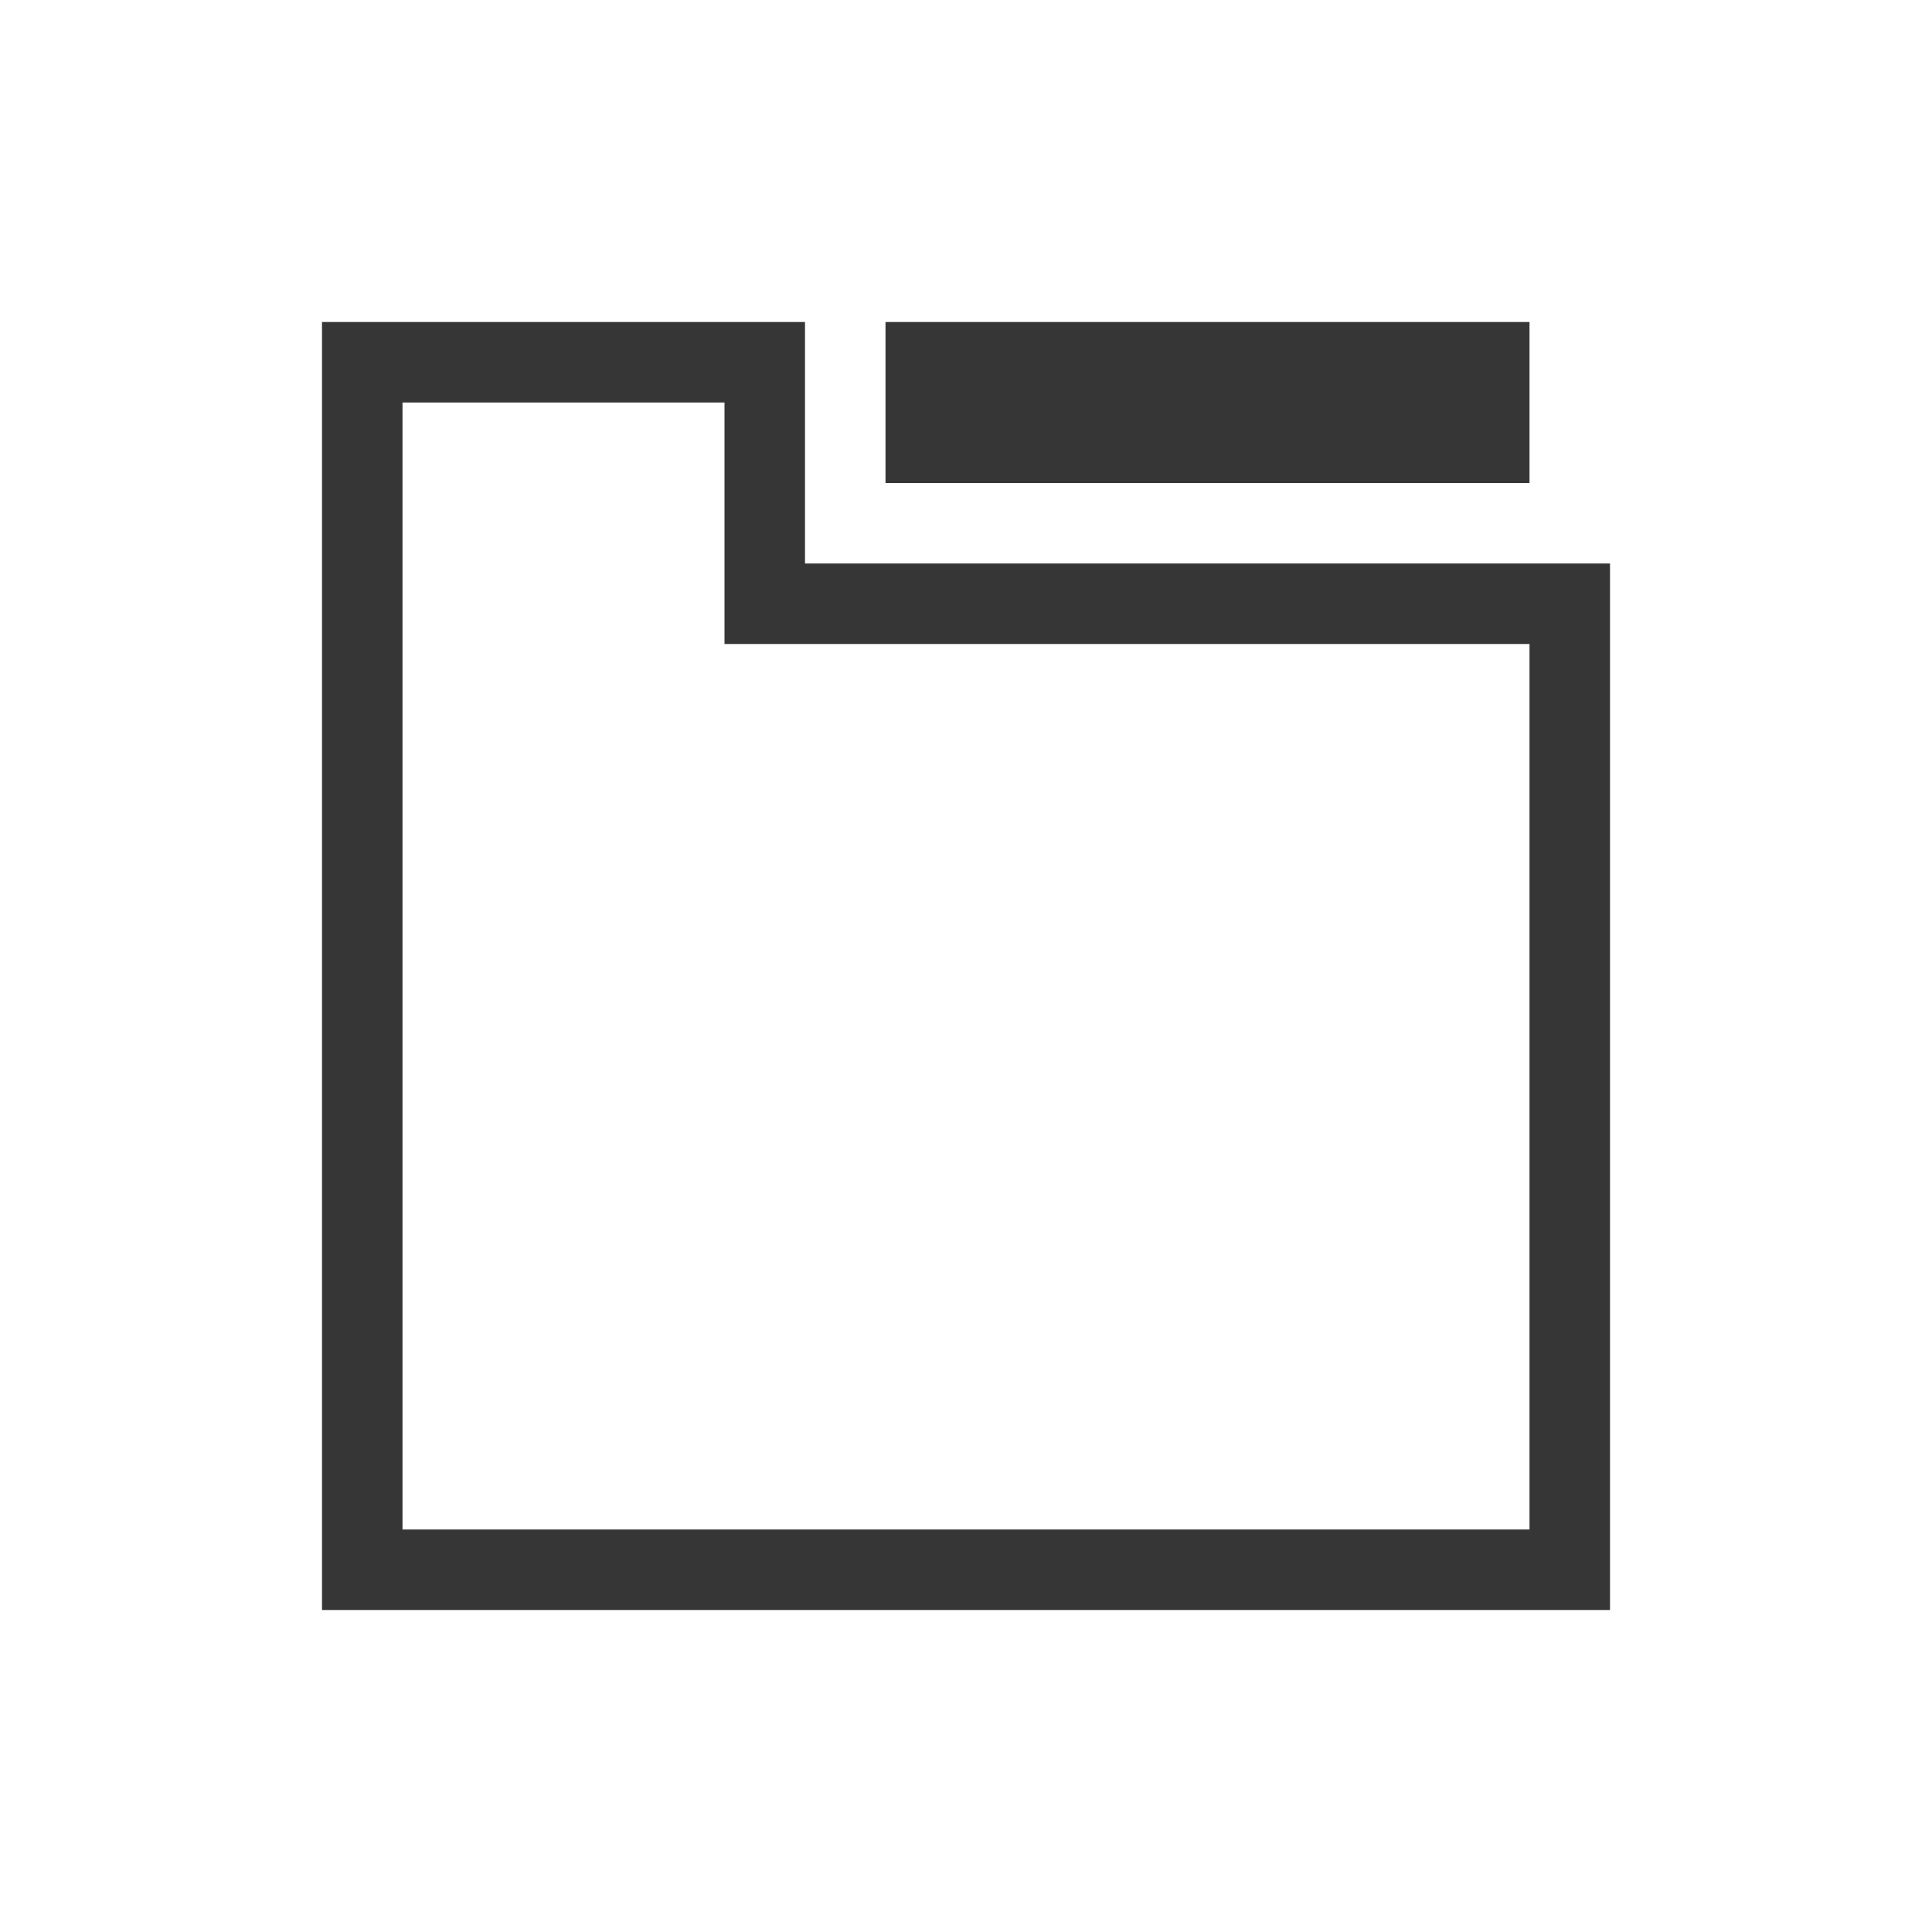 <?xml version="1.0" encoding="UTF-8"?>
<svg viewBox="0 0 24 24" xmlns="http://www.w3.org/2000/svg">
 <defs id="defs3051">
  <style id="current-color-scheme" type="text/css">.ColorScheme-Text {
        color:#363636;
      }</style>
 </defs>
 <path class="ColorScheme-Text" d="m4 4v1 14 1h16v-1-12h-1-2-7v-1-2h-1-4-1zm7 0v2h8v-2h-8zm-6 1h4v3h8 2v11h-14v-14z" fill="currentColor"/>
</svg>
